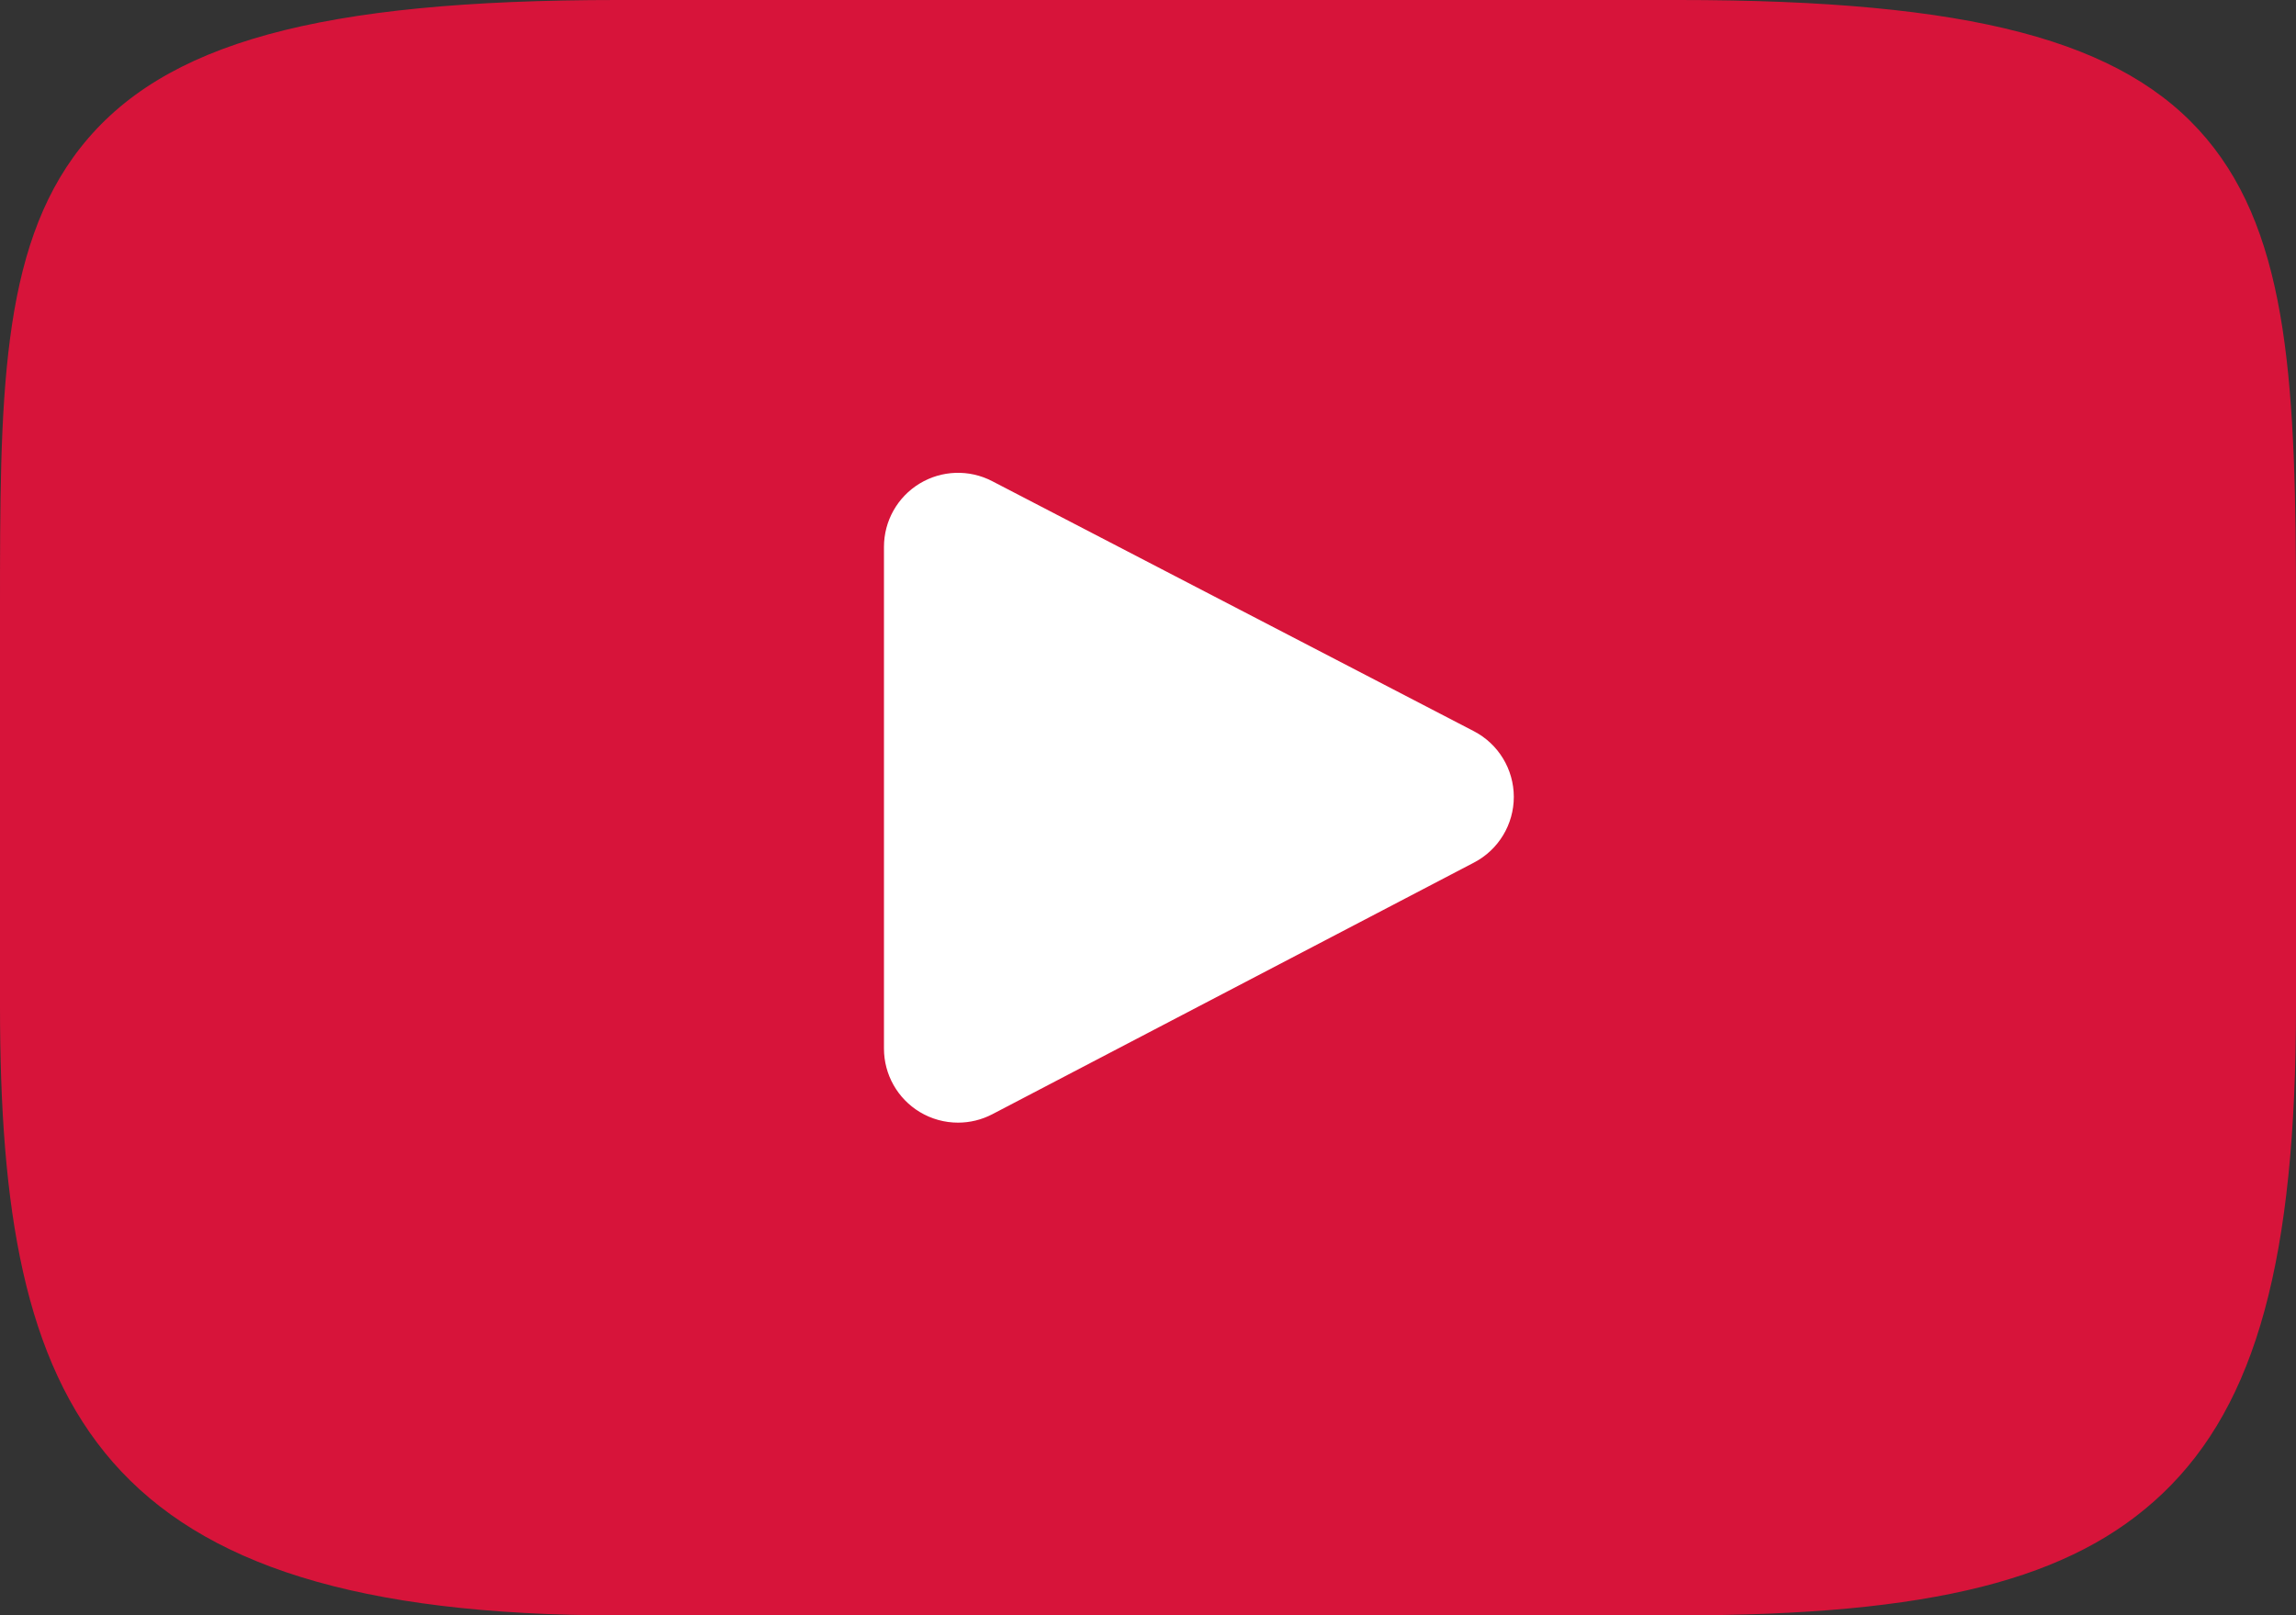 <?xml version="1.0" encoding="utf-8"?>
<!-- Generator: Adobe Illustrator 15.0.0, SVG Export Plug-In . SVG Version: 6.00 Build 0)  -->
<!DOCTYPE svg PUBLIC "-//W3C//DTD SVG 1.1//EN" "http://www.w3.org/Graphics/SVG/1.1/DTD/svg11.dtd">
<svg version="1.1" id="Layer_1" xmlns="http://www.w3.org/2000/svg" xmlns:xlink="http://www.w3.org/1999/xlink" x="0px" y="0px"
	 width="595.279px" height="418.935px" viewBox="0 211.479 595.279 418.935" enable-background="new 0 211.479 595.279 418.935"
	 xml:space="preserve">
<rect x="0" y="211.479" width="595.279" height="418.935" fill="#333333" stroke="none"/>
<rect x="216.235" y="326.04" fill="#FFFFFF" width="188.99" height="191.991"/>
<path fill="#D7143A" d="M572.078,247.44c-21.488-25.543-61.161-35.962-136.927-35.962H160.122
	c-77.499,0-117.845,11.092-139.252,38.286C0,276.278,0,315.346,0,369.417v103.059c0,104.75,24.763,157.938,160.122,157.938h275.031
	c65.704,0,102.111-9.195,125.665-31.736c24.155-23.117,34.461-60.859,34.461-126.201V369.417
	C595.28,312.395,593.665,273.097,572.078,247.44z M382.172,435.173l-124.891,65.271c-2.791,1.459-5.846,2.184-8.894,2.184
	c-3.453,0-6.898-0.93-9.949-2.775c-5.746-3.482-9.254-9.711-9.254-16.428V353.302c0-6.705,3.499-12.928,9.233-16.411
	c5.735-3.483,12.869-3.722,18.819-0.63l124.891,64.851c6.354,3.298,10.344,9.858,10.354,17.016
	C392.49,425.291,388.517,431.861,382.172,435.173z"/>
</svg>
